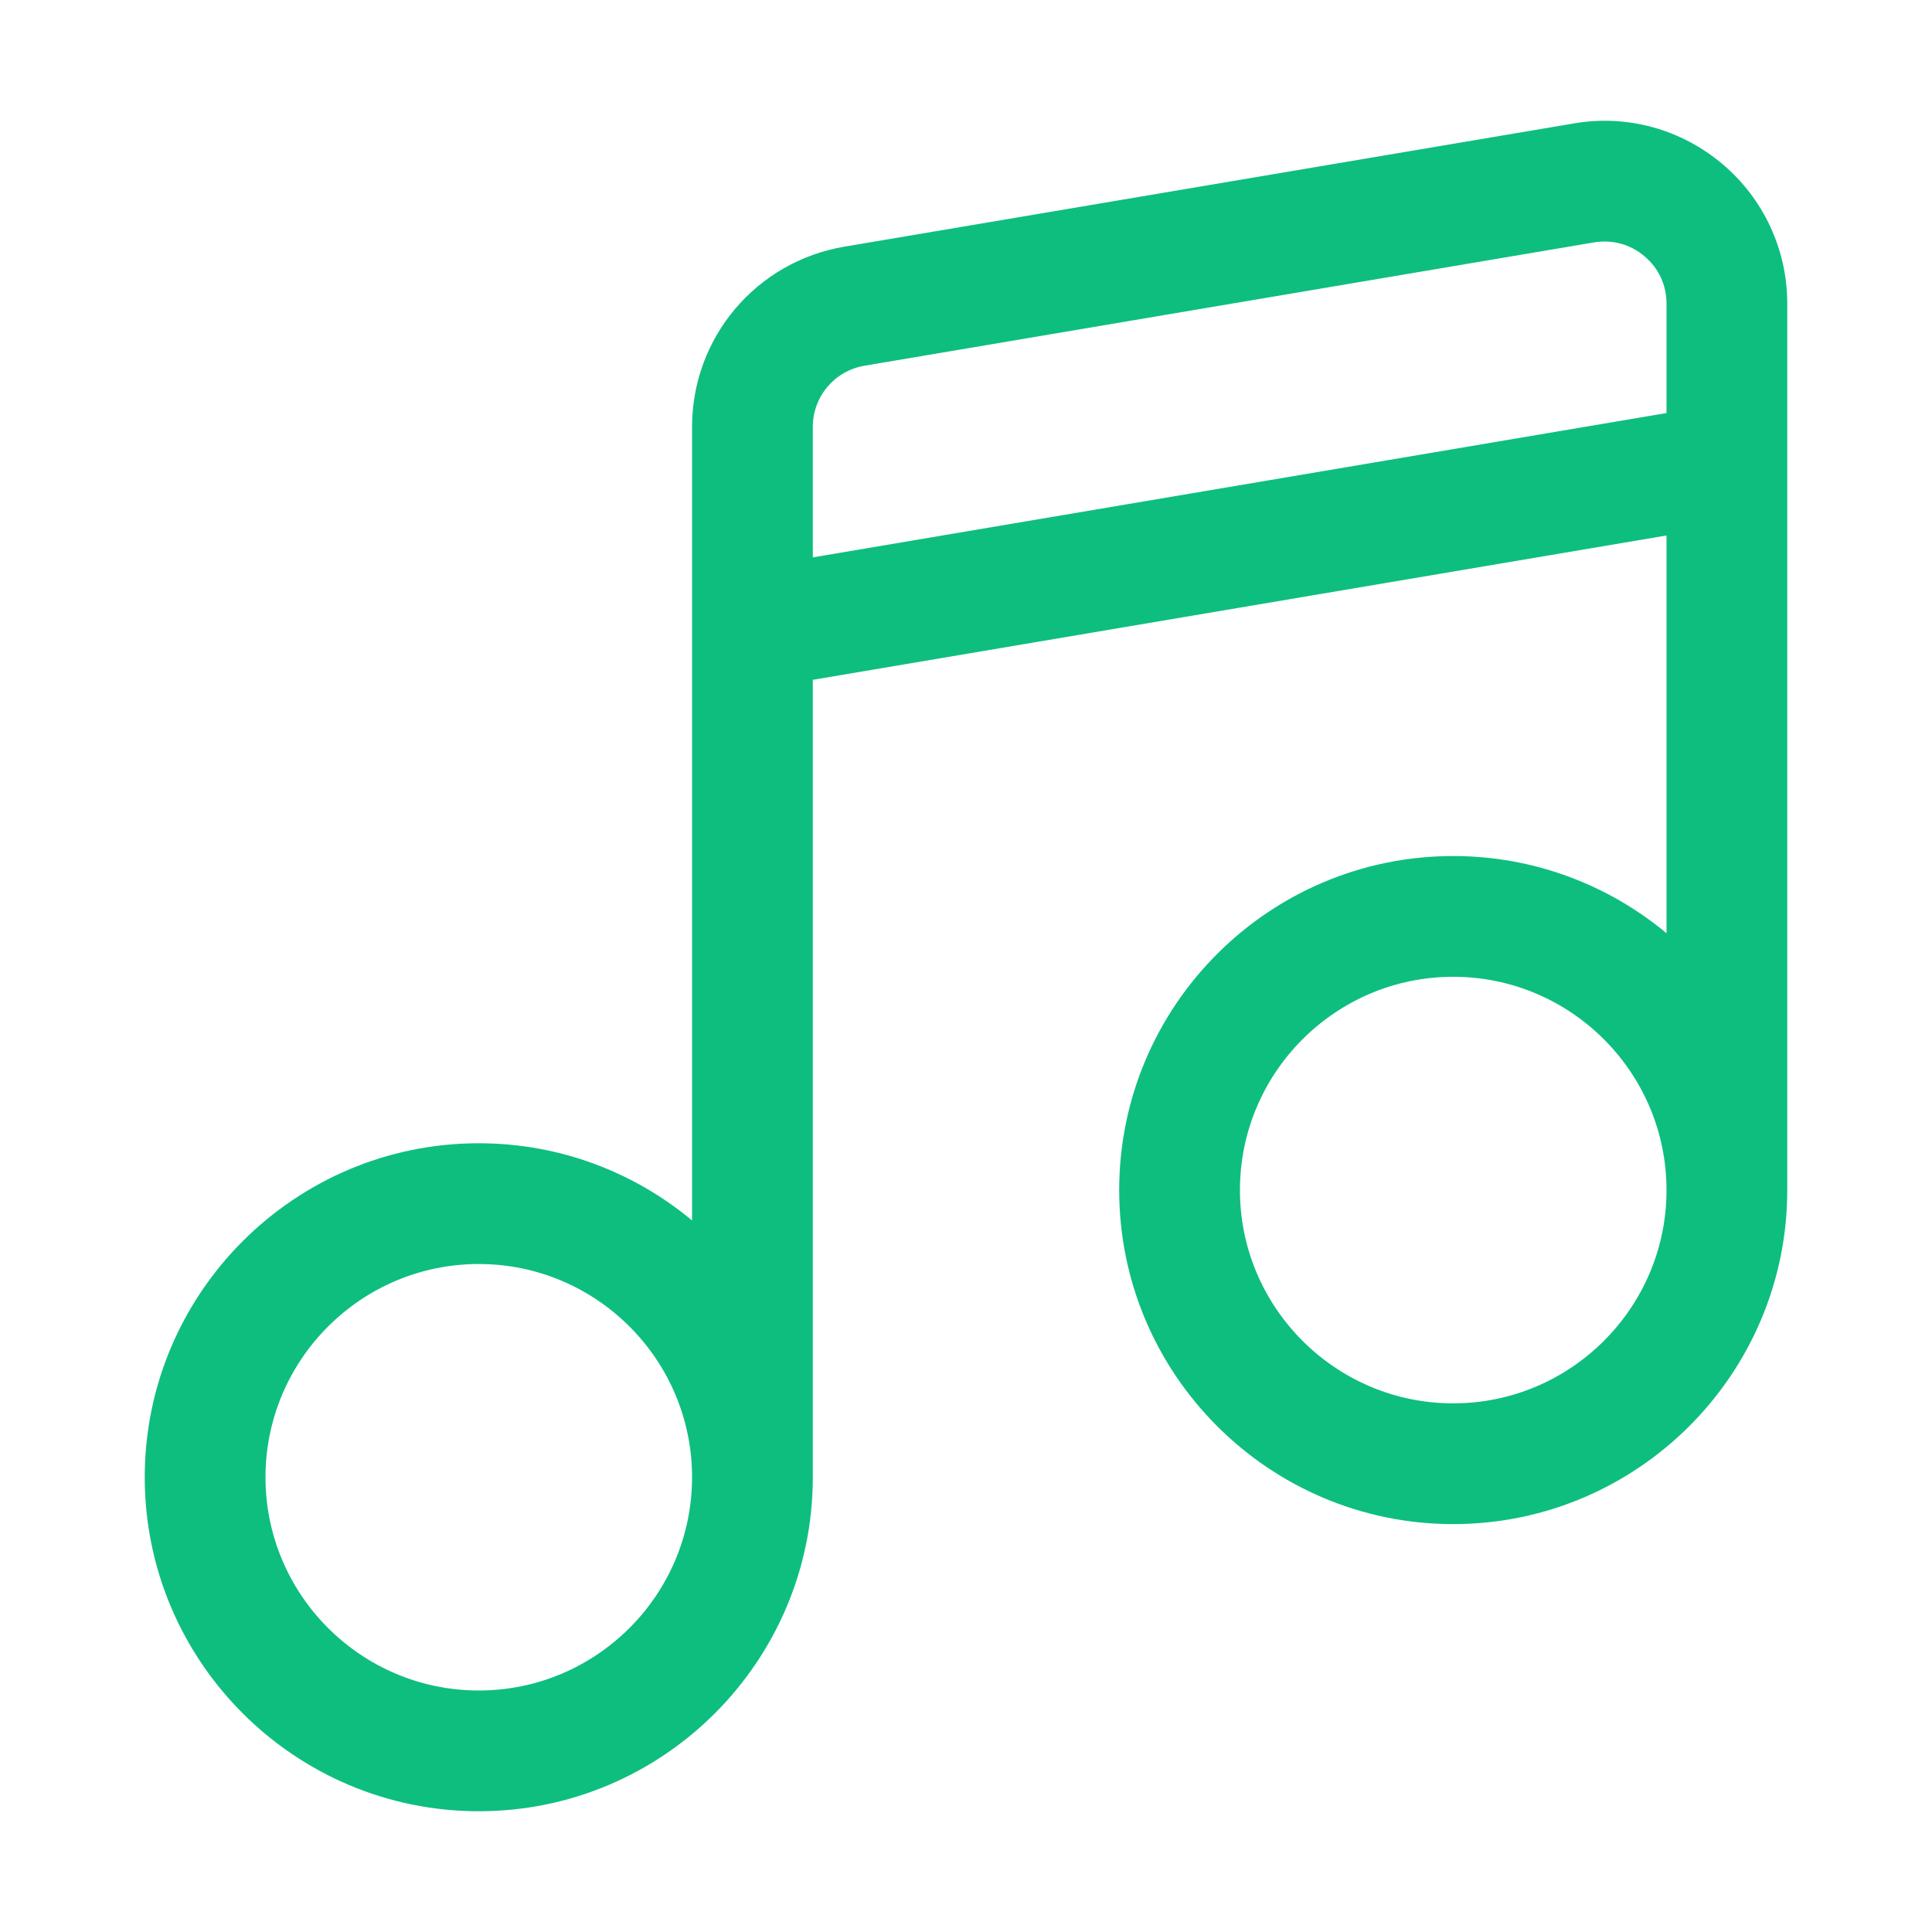<svg width="24" height="24" viewBox="0 0 24 24" fill="none" xmlns="http://www.w3.org/2000/svg">
<path d="M1.798 18.351C1.798 20.639 3.66 22.5 5.948 22.5C8.236 22.5 10.097 20.639 10.097 18.351V8.445L20.702 6.652V11.593C19.983 10.995 19.059 10.634 18.052 10.634C15.764 10.634 13.903 12.495 13.903 14.784C13.903 17.071 15.764 18.933 18.052 18.933C20.34 18.933 22.202 17.071 22.202 14.784V3.772C22.202 3.102 21.909 2.47 21.397 2.038C20.885 1.605 20.212 1.419 19.552 1.533L10.49 3.064C9.393 3.25 8.597 4.192 8.597 5.304V15.161C7.878 14.562 6.954 14.202 5.948 14.202C3.66 14.202 1.798 16.063 1.798 18.351ZM5.948 15.702C7.408 15.702 8.597 16.89 8.597 18.351C8.597 19.812 7.408 21 5.948 21C4.487 21 3.298 19.812 3.298 18.351C3.298 16.89 4.487 15.702 5.948 15.702ZM18.052 17.433C16.592 17.433 15.403 16.244 15.403 14.784C15.403 13.323 16.592 12.134 18.052 12.134C19.513 12.134 20.702 13.323 20.702 14.784C20.702 16.244 19.513 17.433 18.052 17.433ZM10.74 4.543L19.802 3.011C20.029 2.974 20.252 3.034 20.428 3.183C20.605 3.332 20.702 3.541 20.702 3.772V5.131L10.097 6.924V5.304C10.097 4.926 10.367 4.606 10.74 4.543Z" fill="#0EBE7F"/>
</svg>
